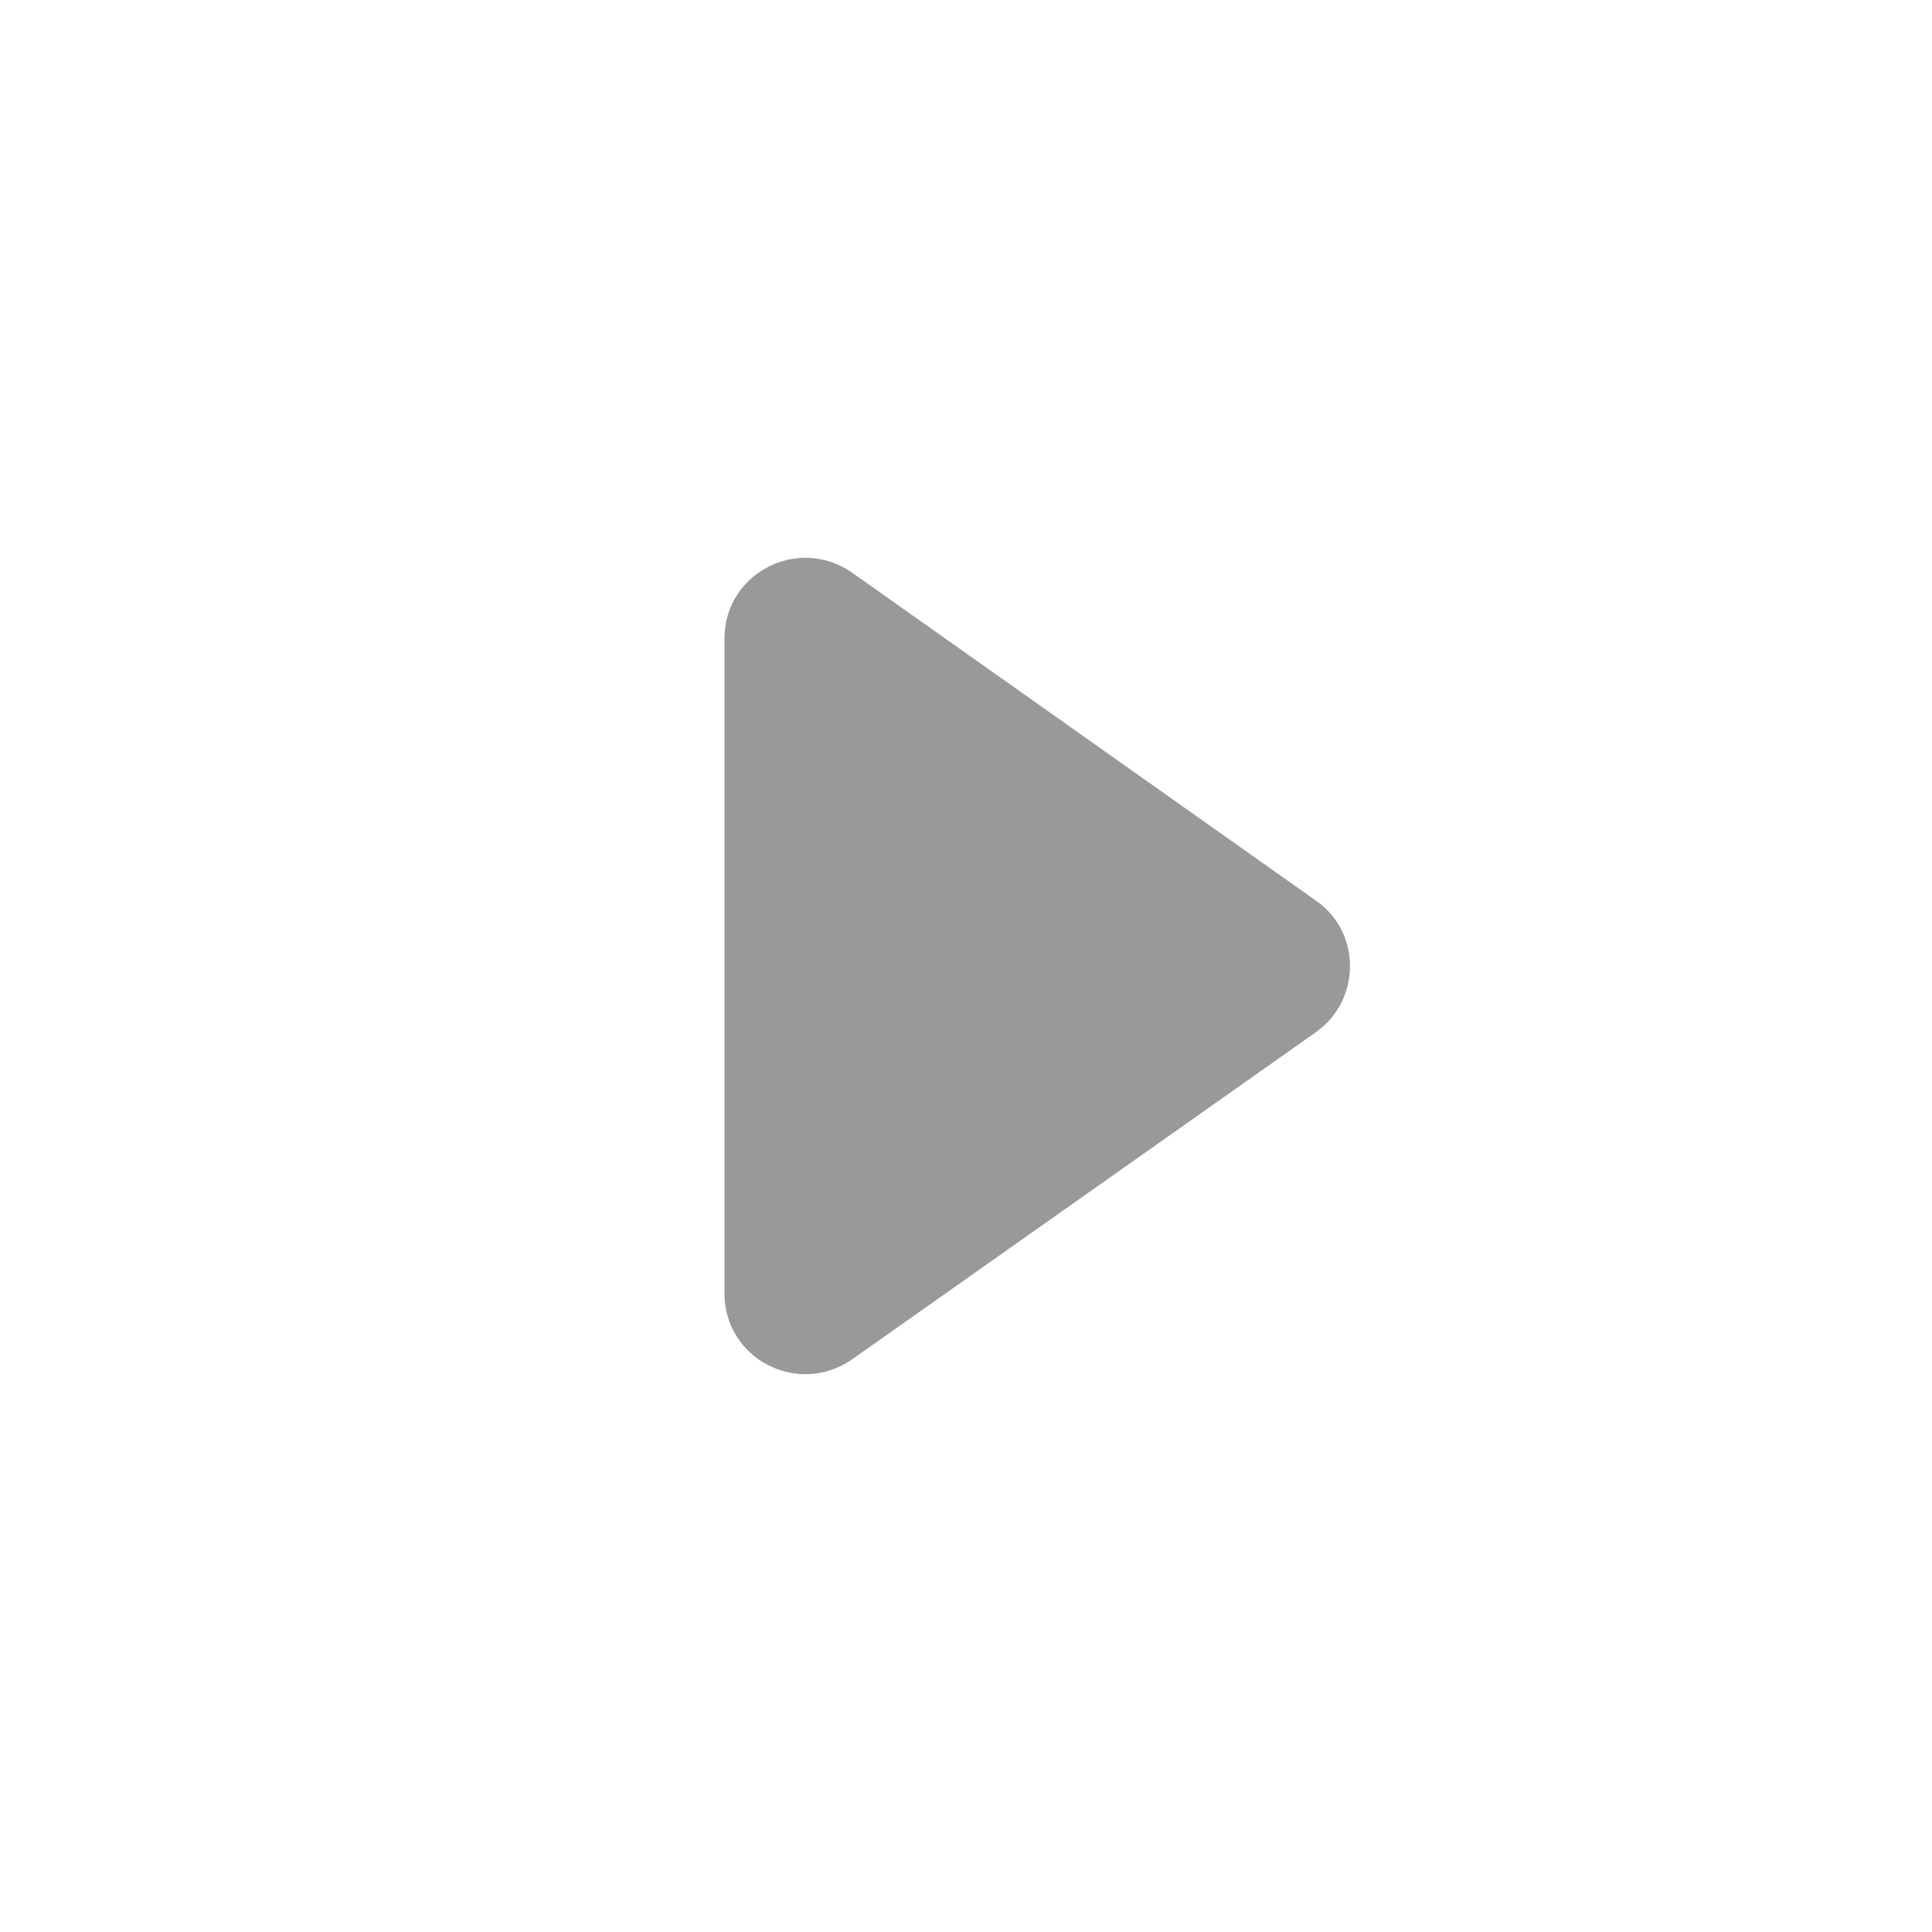 <svg width="24" height="24" viewBox="0 0 24 24" fill="none" xmlns="http://www.w3.org/2000/svg">
<path d="M10.58 16.89L16.35 12.82C16.91 12.42 16.91 11.58 16.35 11.19L10.58 7.11C9.91 6.65 9 7.12 9 7.93V16.07C9 16.88 9.91 17.35 10.58 16.89Z" fill="#999999"/>
</svg>
